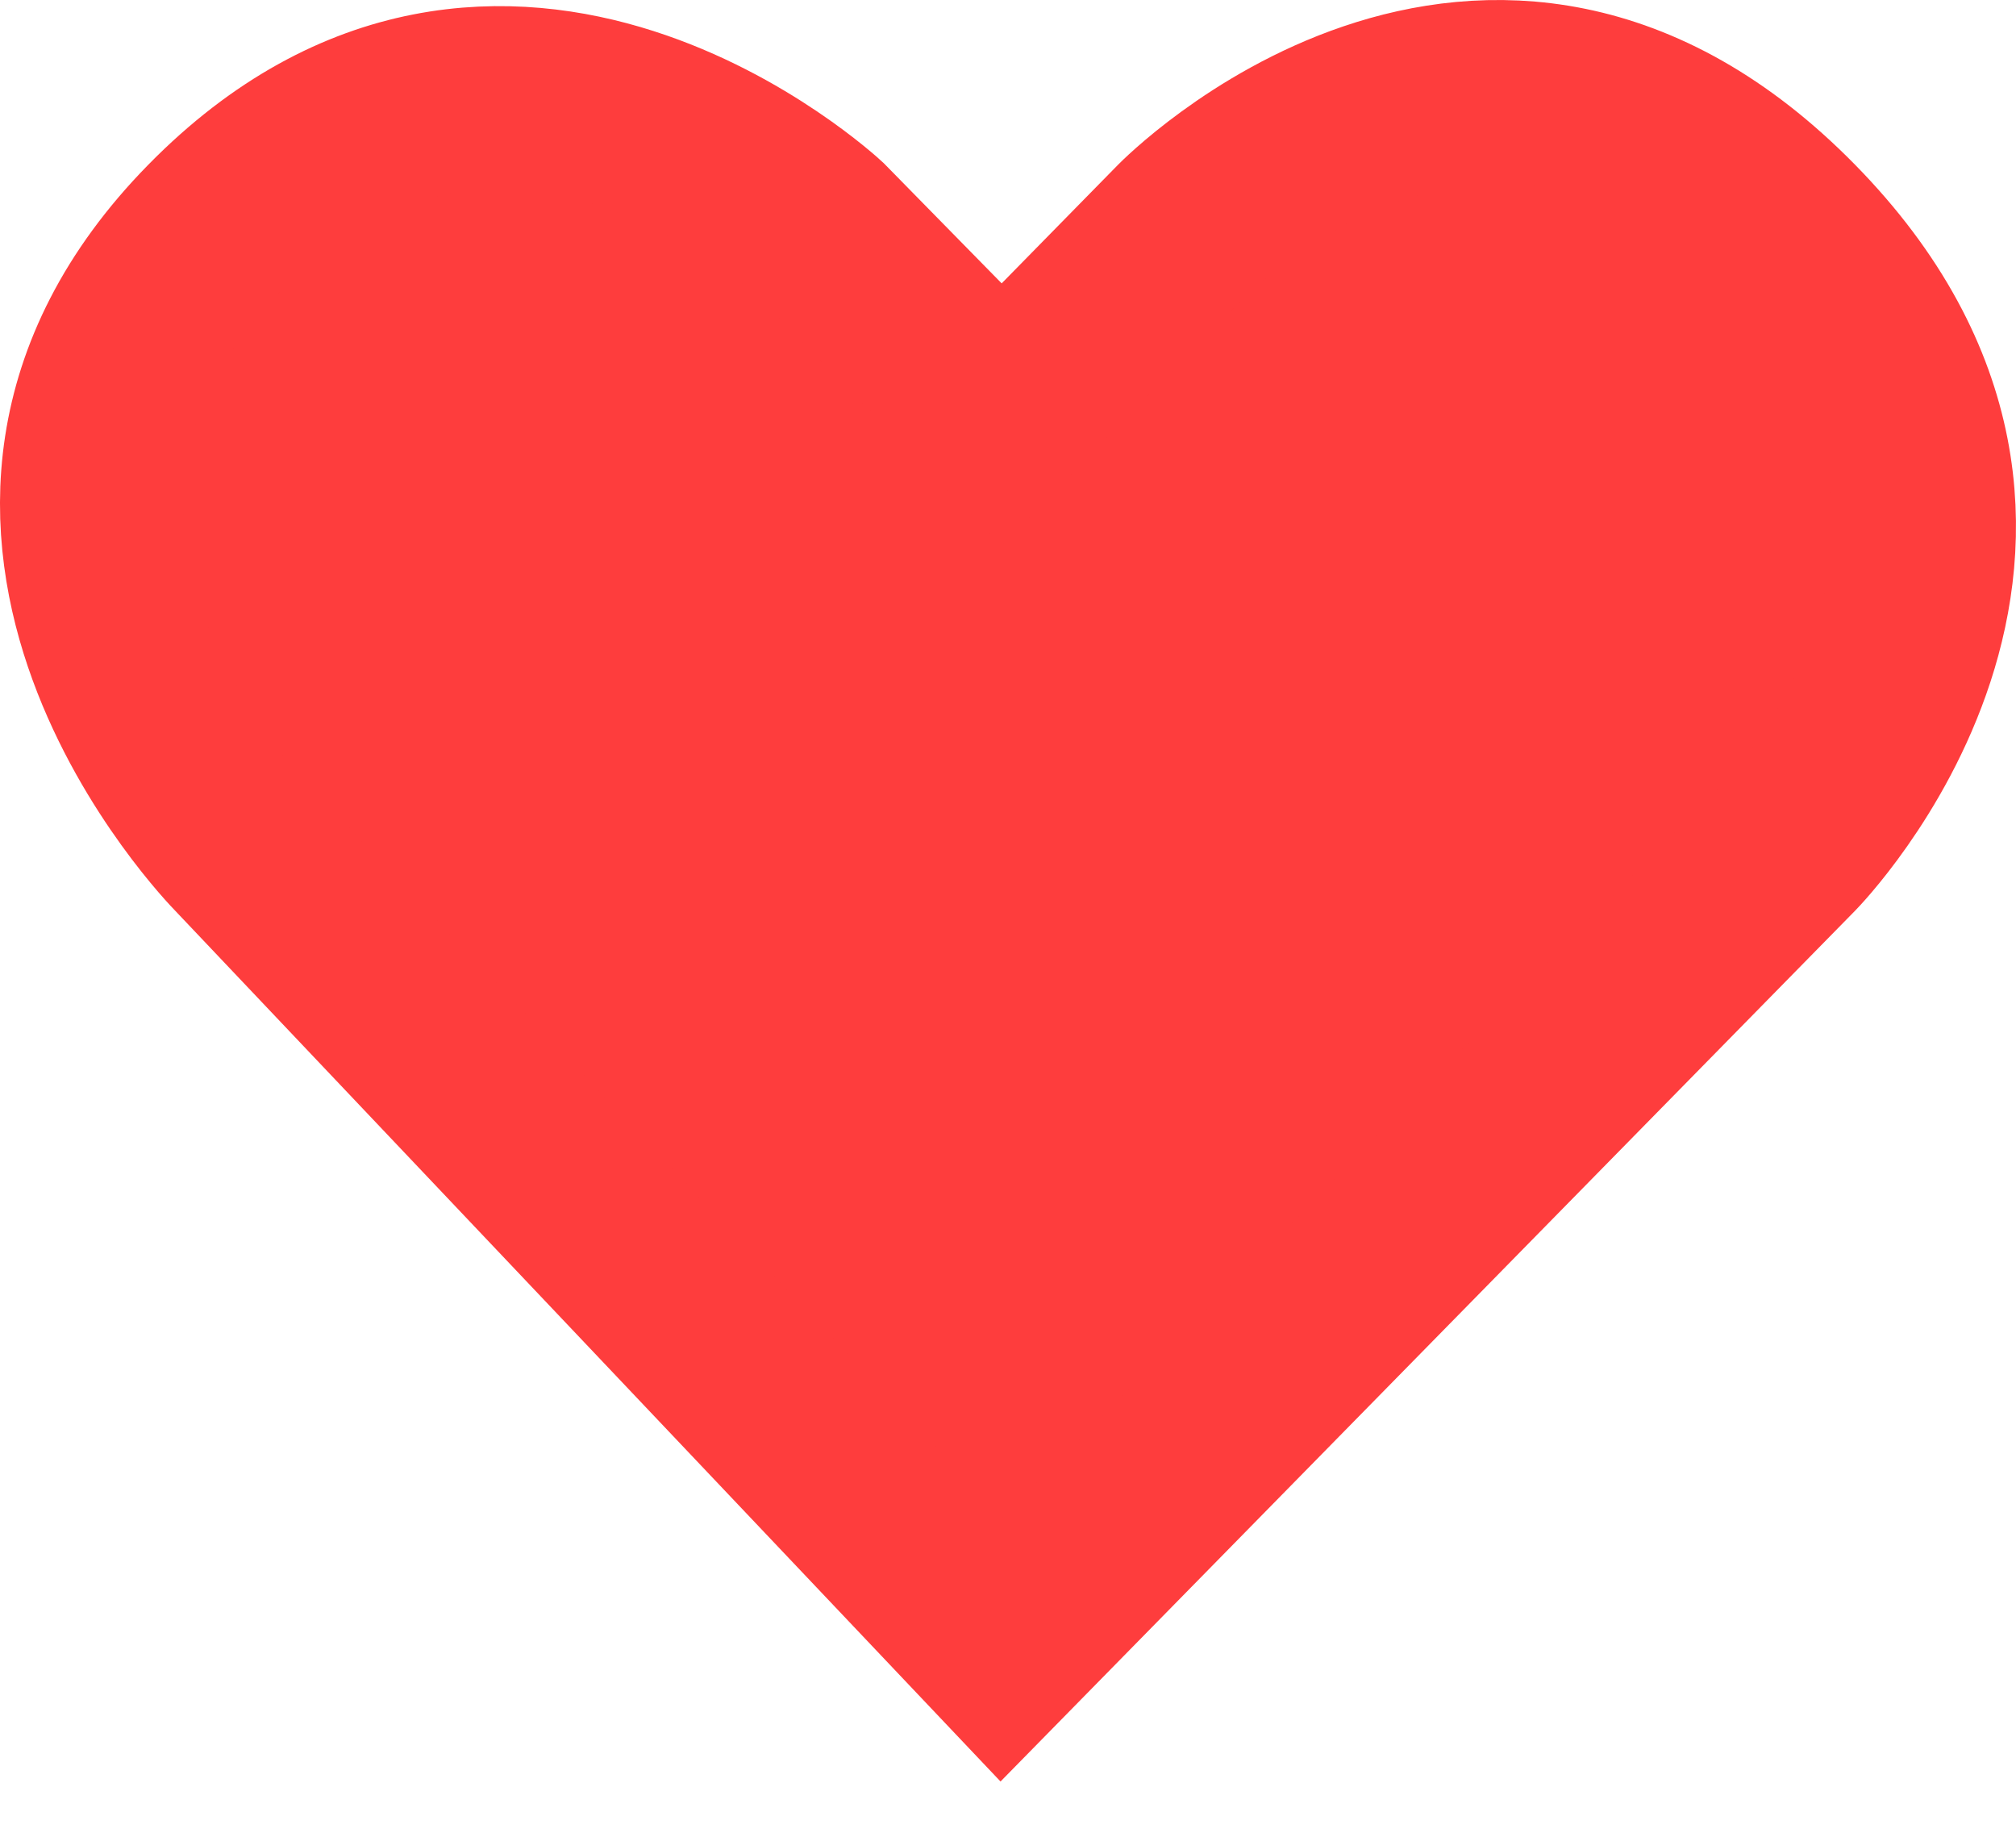 <svg width="22" height="20" viewBox="0 0 22 20" fill="none" xmlns="http://www.w3.org/2000/svg">
<path d="M10.931 4.52L12.915 2.498C12.915 2.498 16.223 -0.872 19.53 2.498C22.837 5.868 19.53 9.238 19.53 9.238L10.931 18L2.626 9.238C2.626 9.238 -0.828 5.718 2.332 2.498C5.492 -0.722 8.947 2.498 8.947 2.498L10.931 4.52Z" fill="#FE3D3D" stroke="#FE3D3D" stroke-width="2"/>
</svg>
